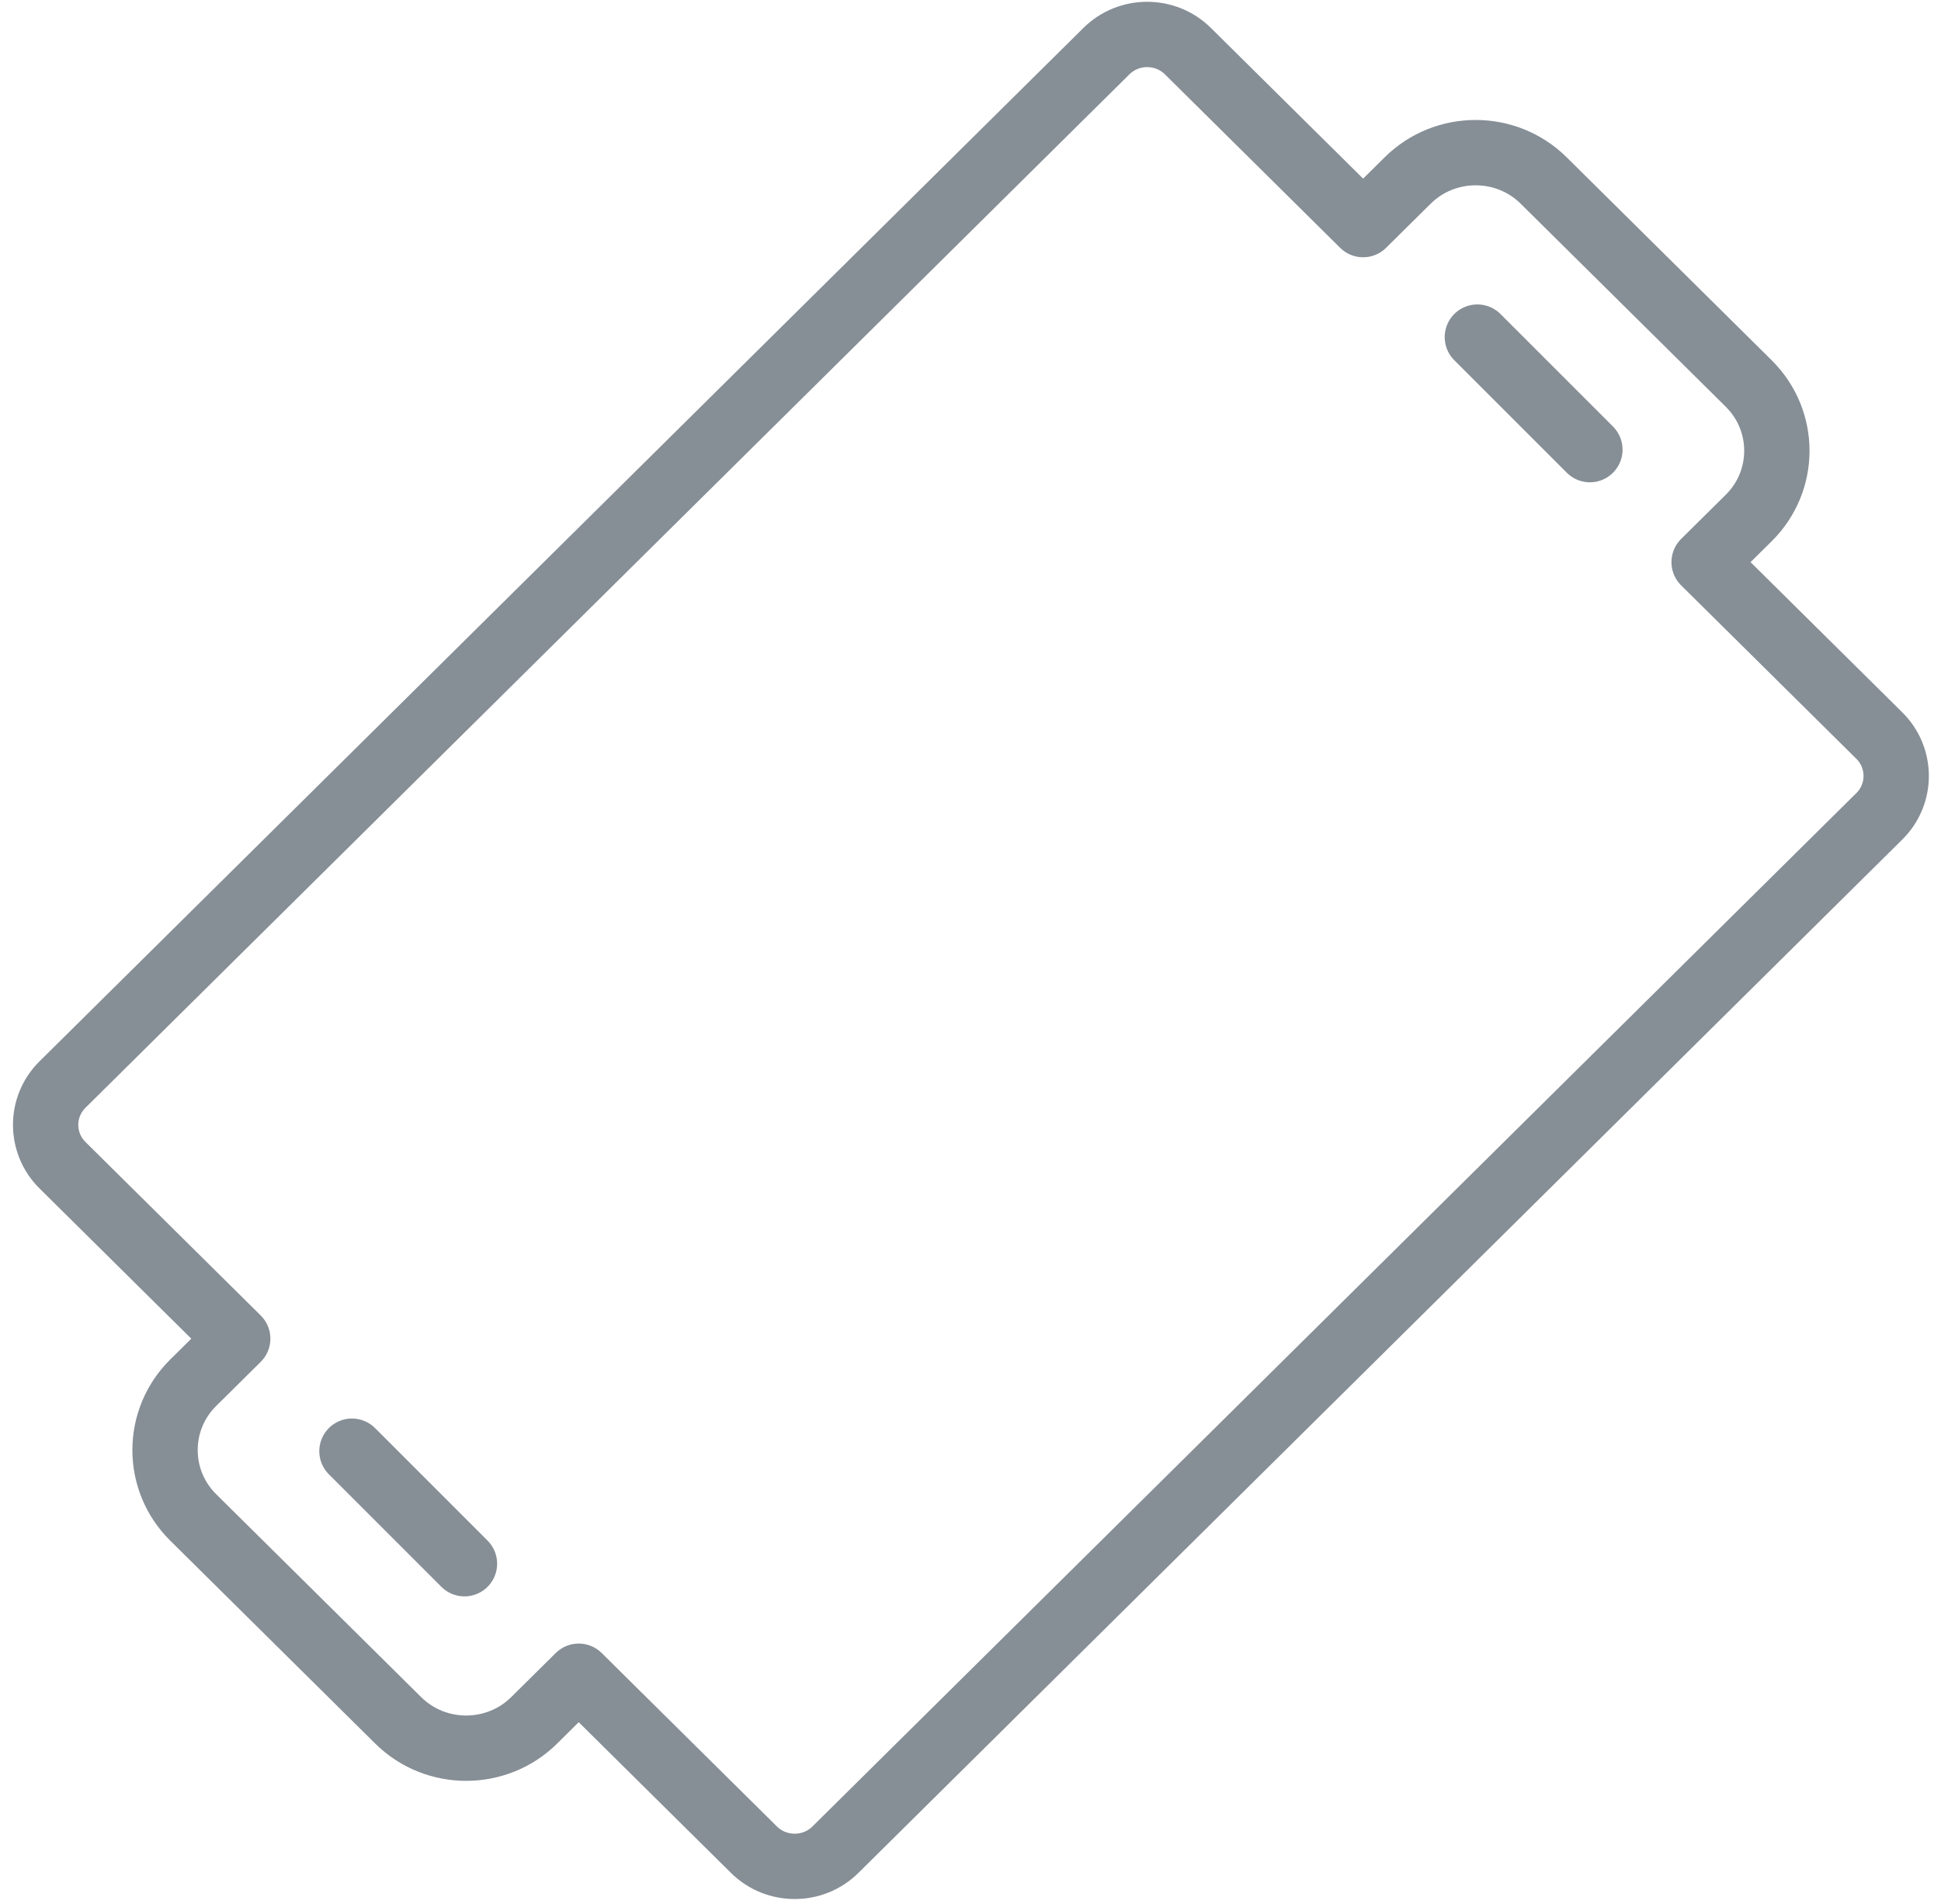 <?xml version="1.0" encoding="UTF-8"?>
<svg width="104px" height="102px" viewBox="0 0 104 102" version="1.1" xmlns="http://www.w3.org/2000/svg" xmlns:xlink="http://www.w3.org/1999/xlink">
    <!-- Generator: Sketch 46 (44423) - http://www.bohemiancoding.com/sketch -->
    <title>food-16</title>
    <desc>Created with Sketch.</desc>
    <defs></defs>
    <g id="ALL" stroke="none" stroke-width="1" fill="none" fill-rule="evenodd" stroke-linecap="round" stroke-linejoin="round">
        <g id="Secondary" transform="translate(-701, -6264)" stroke="#868E96" stroke-width="3.5">
            <g id="food-16" transform="translate(703, 6265)">
                <path d="M71.037,11.032 L61.648,1.739 C60.443,0.546 58.482,0.552 57.284,1.738 L1.347,57.104 C0.142,58.296 0.148,60.236 1.348,61.424 L10.737,70.717 L8.35,73.079 C6.338,75.071 6.344,78.306 8.349,80.29 L19.335,91.164 C21.347,93.155 24.613,93.151 26.621,91.164 L29.008,88.801 L38.397,98.094 C39.602,99.287 41.563,99.281 42.761,98.095 L98.698,42.729 C99.903,41.537 99.897,39.597 98.697,38.409 L89.308,29.116 L91.697,26.752 C93.71,24.759 93.707,21.534 91.695,19.543 L80.71,8.669 C78.705,6.684 75.437,6.677 73.426,8.668 L71.037,11.032 L71.037,11.032 Z" id="Layer-1"></path>
                <path d="M77.158,17.06 L83.187,23.088" id="Layer-2"></path>
                <path d="M16.858,76.745 L22.886,82.773" id="Layer-3"></path>
            </g>
        </g>
    </g>
</svg>